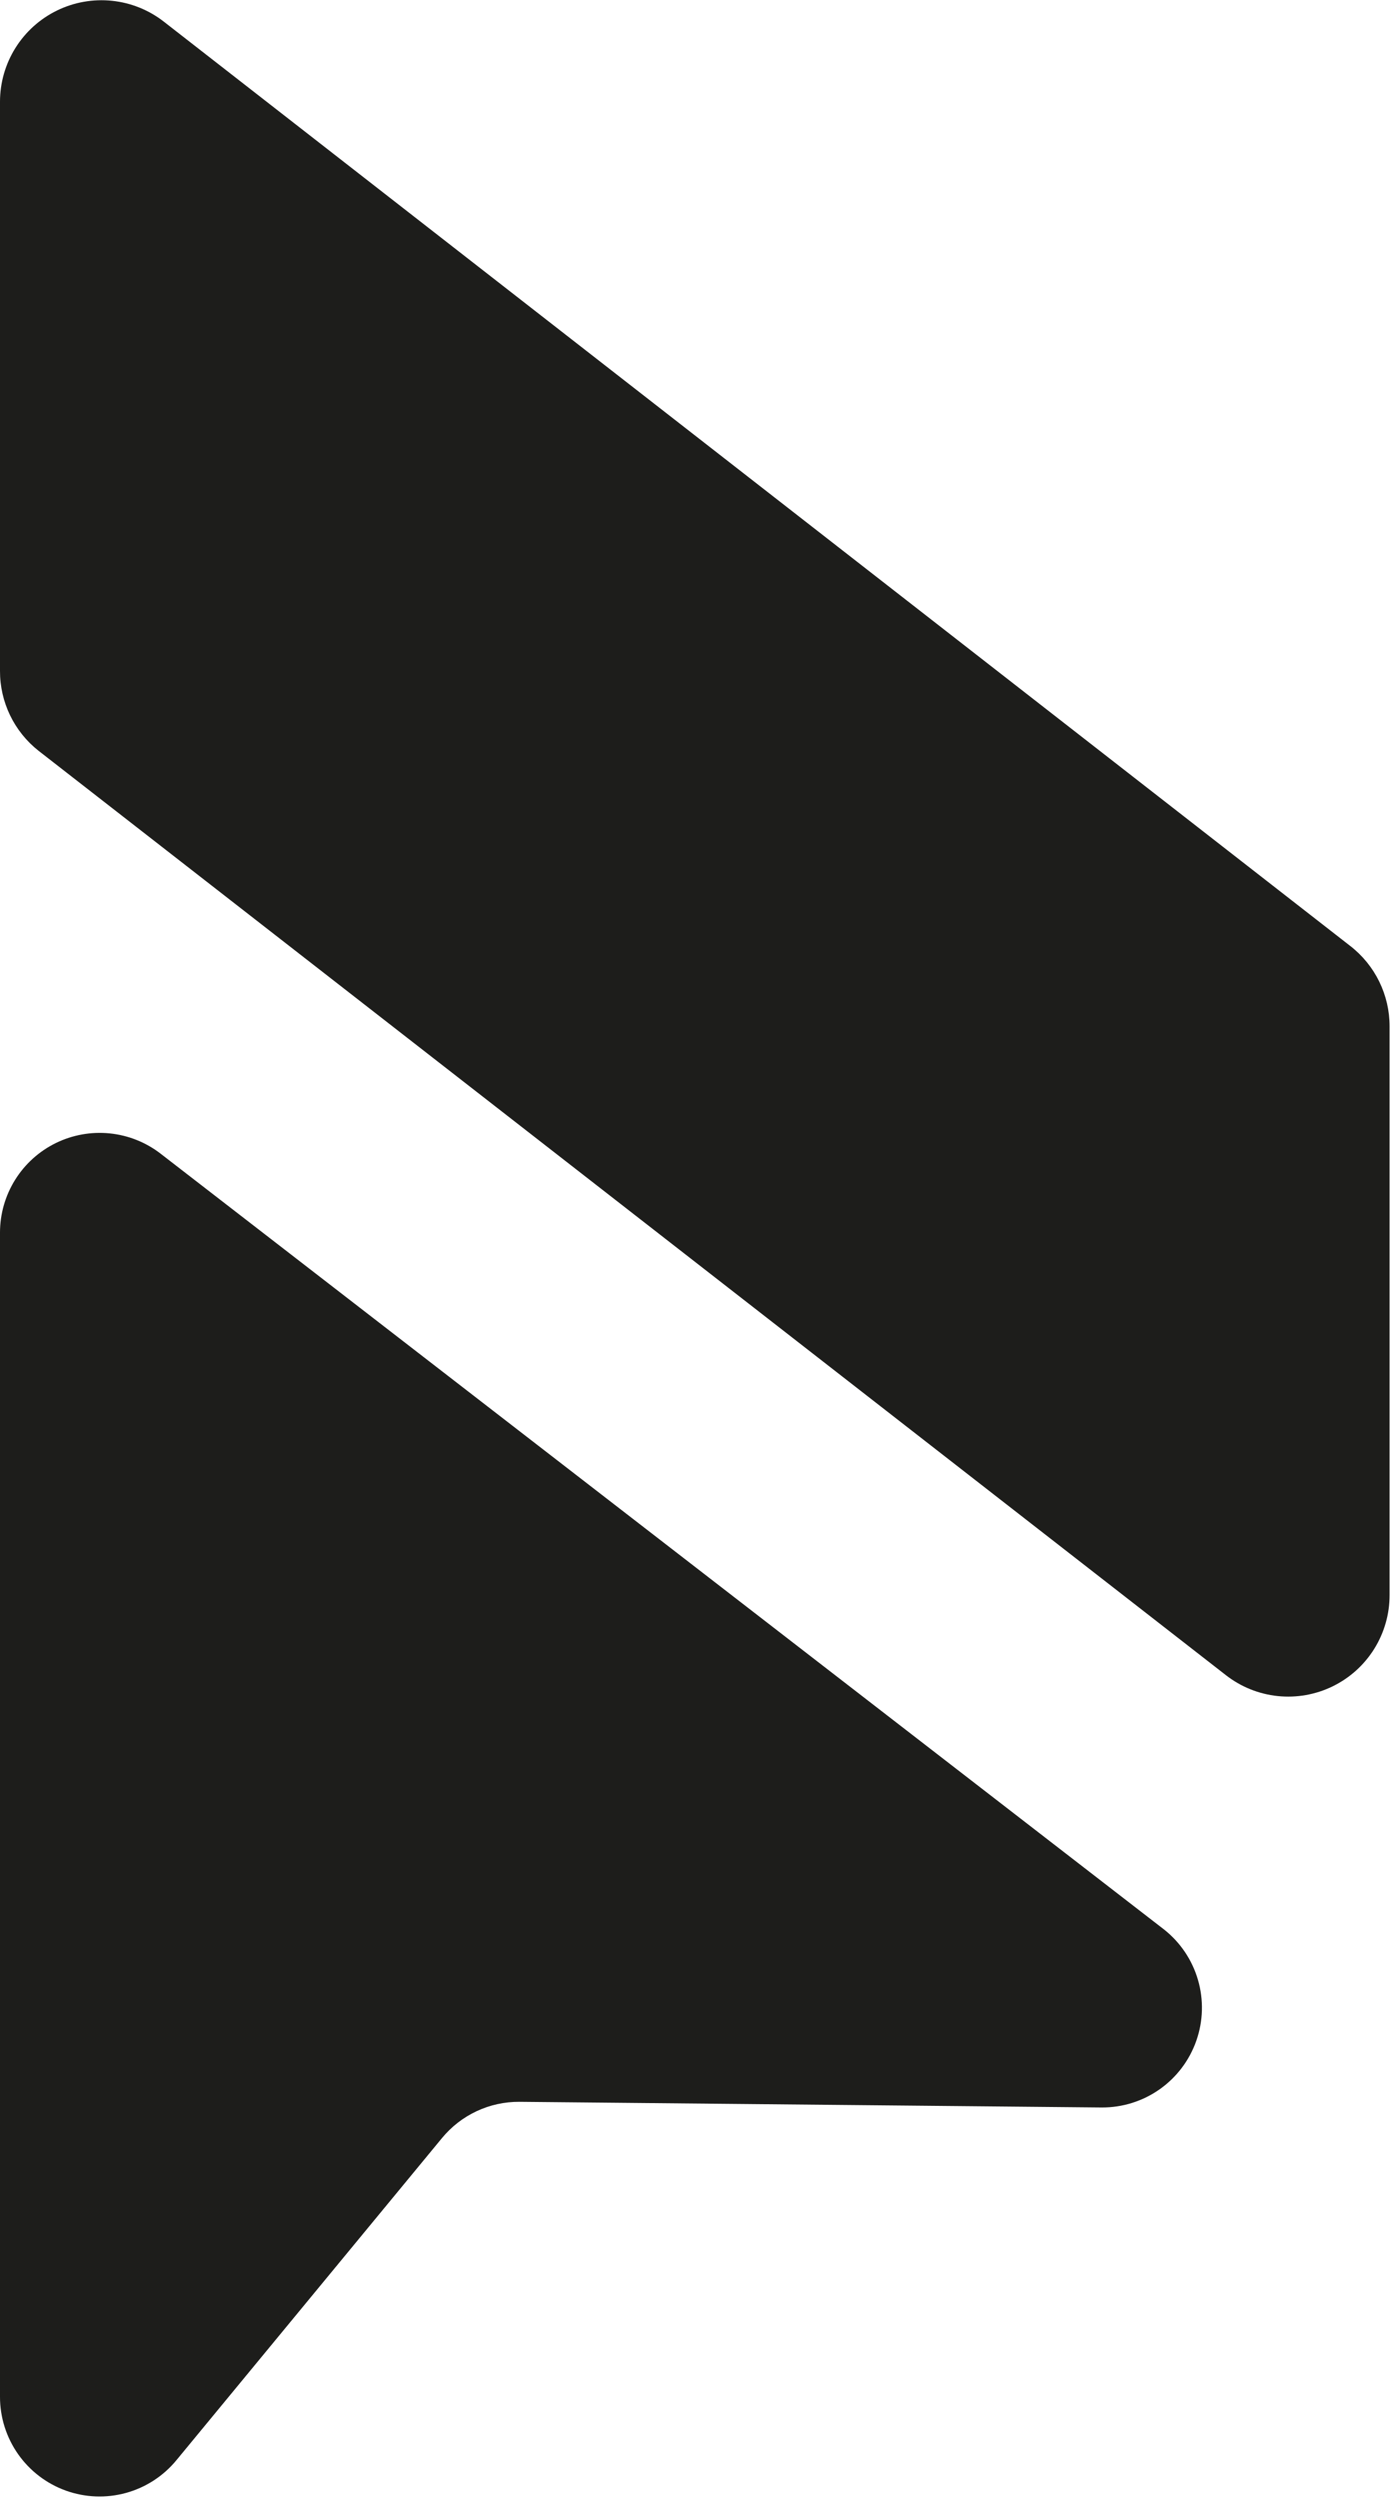 <svg width="108" height="194" viewBox="0 0 108 194" fill="none" xmlns="http://www.w3.org/2000/svg">
<g clip-path="url(#clip0_15_2)">
<path d="M104.86 73.43L12.72 1.68C11.556 0.774 10.162 0.213 8.695 0.061C7.228 -0.092 5.748 0.17 4.423 0.817C3.098 1.464 1.981 2.47 1.199 3.72C0.417 4.971 0.002 6.415 -5.45831e-05 7.89V52.06C-0.005 53.255 0.263 54.435 0.782 55.512C1.302 56.588 2.061 57.531 3 58.27L95.18 130C96.343 130.907 97.737 131.469 99.203 131.622C100.67 131.775 102.15 131.513 103.475 130.865C104.8 130.218 105.916 129.212 106.697 127.961C107.477 126.71 107.891 125.265 107.89 123.79V79.64C107.89 78.443 107.617 77.261 107.092 76.185C106.567 75.109 105.804 74.167 104.86 73.43Z" fill="#1D1D1B"/>
<path d="M90.37 149.73L12.47 89.53C11.325 88.646 9.956 88.101 8.517 87.956C7.079 87.811 5.628 88.071 4.33 88.708C3.032 89.345 1.938 90.333 1.173 91.56C0.408 92.787 0.001 94.204 5.977e-06 95.65V186C-0.002 187.594 0.489 189.149 1.405 190.453C2.321 191.757 3.617 192.746 5.117 193.285C6.617 193.823 8.247 193.885 9.783 193.462C11.32 193.039 12.688 192.151 13.7 190.92L34.32 165.92C35.049 165.036 35.965 164.325 37.003 163.839C38.041 163.353 39.174 163.104 40.32 163.11L85.53 163.55C87.143 163.561 88.719 163.067 90.038 162.138C91.357 161.209 92.352 159.891 92.885 158.368C93.419 156.846 93.463 155.195 93.012 153.646C92.561 152.097 91.637 150.728 90.37 149.73Z" fill="#1D1D1B"/>
</g>
<defs>
<clipPath id="clip0_15_2">
<rect width="107.89" height="193.76" fill="white"/>
</clipPath>
</defs>
</svg>
